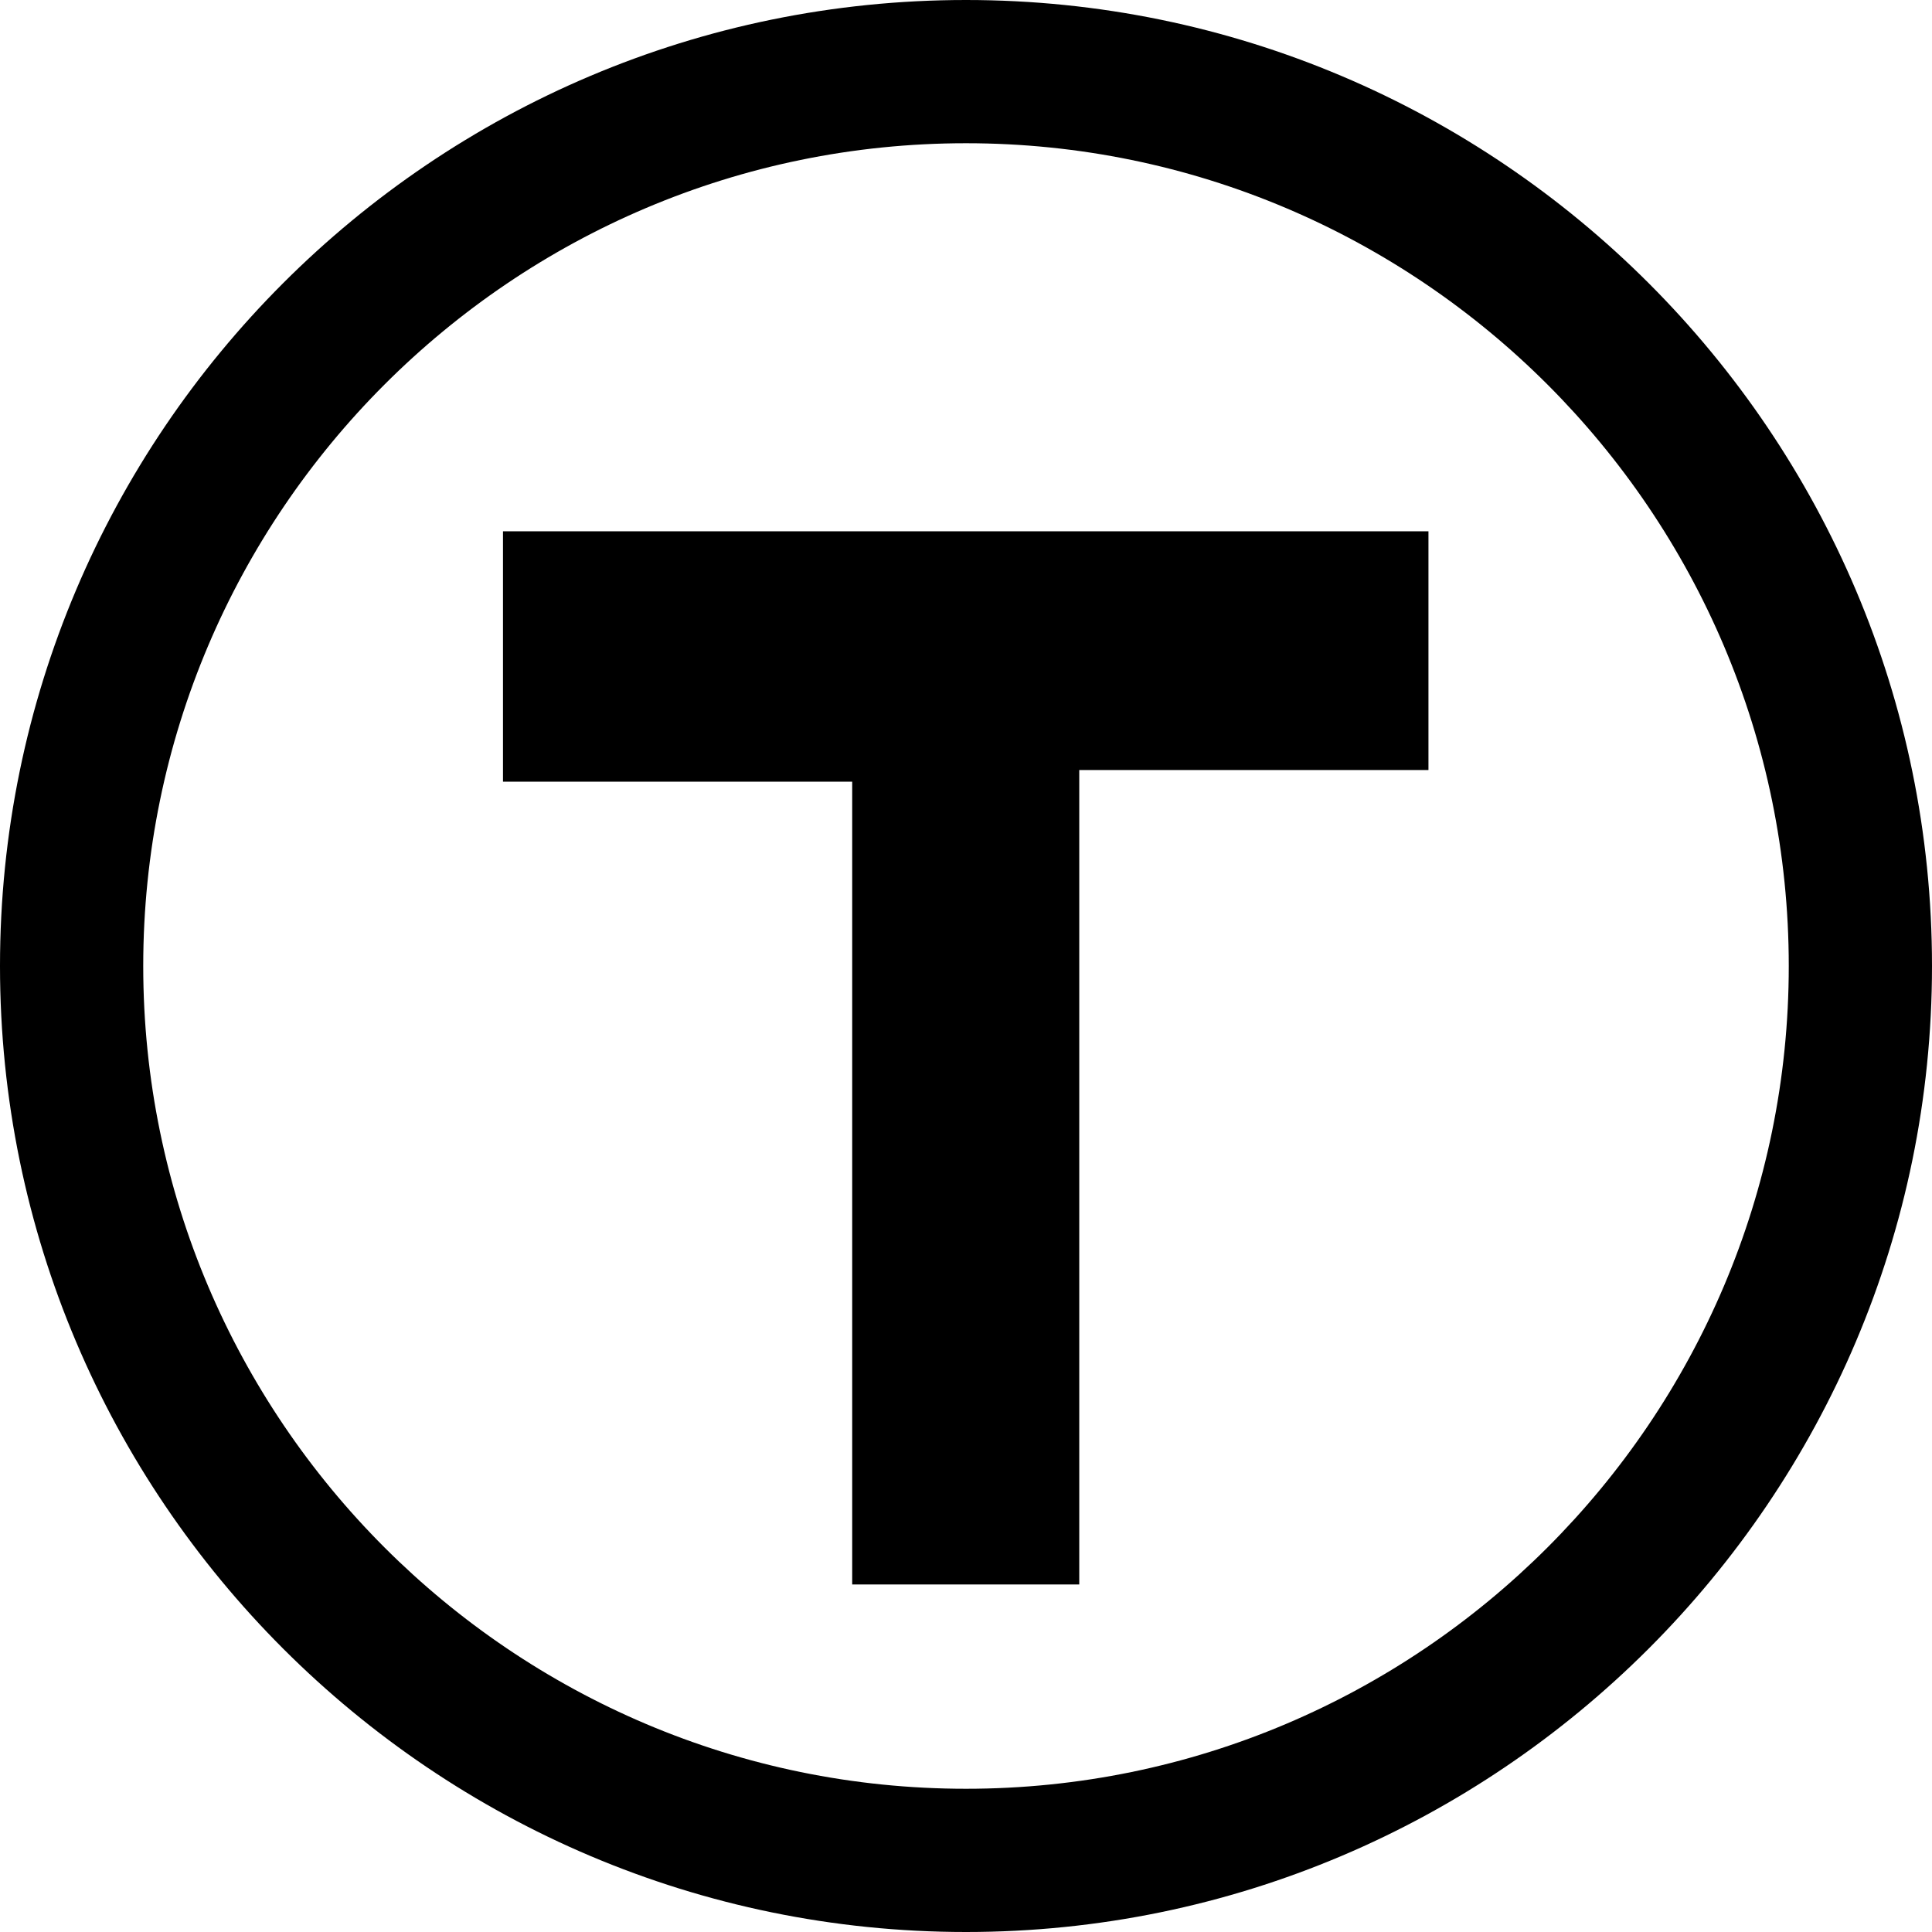 <?xml version="1.0" encoding="utf-8"?>
<!-- Generator: Adobe Illustrator 18.1.1, SVG Export Plug-In . SVG Version: 6.00 Build 0)  -->
<!DOCTYPE svg PUBLIC "-//W3C//DTD SVG 1.1//EN" "http://www.w3.org/Graphics/SVG/1.1/DTD/svg11.dtd">
<svg version="1.1" id="Capa_1" xmlns="http://www.w3.org/2000/svg" xmlns:xlink="http://www.w3.org/1999/xlink" x="0px" y="0px"
	 viewBox="132 222 348 348" enable-background="new 132 222 348 348" xml:space="preserve">
<g>
	<path d="M306,570c-95.9,0-174-78-174-174s78-174,174-174s174,78.1,174,174S401.9,570,306,570z M306,247.8
		c-81.7,0-148.2,66.5-148.2,148.2S224.3,544.2,306,544.2S454.2,477.7,454.2,396S387.7,247.8,306,247.8z"/>
</g>
<polygon points="222.6,317.7 389.3,317.7 389.3,360.7 326.4,360.7 326.4,507.4 285.5,507.4 285.5,362.8 222.6,362.8 "/>
</svg>
